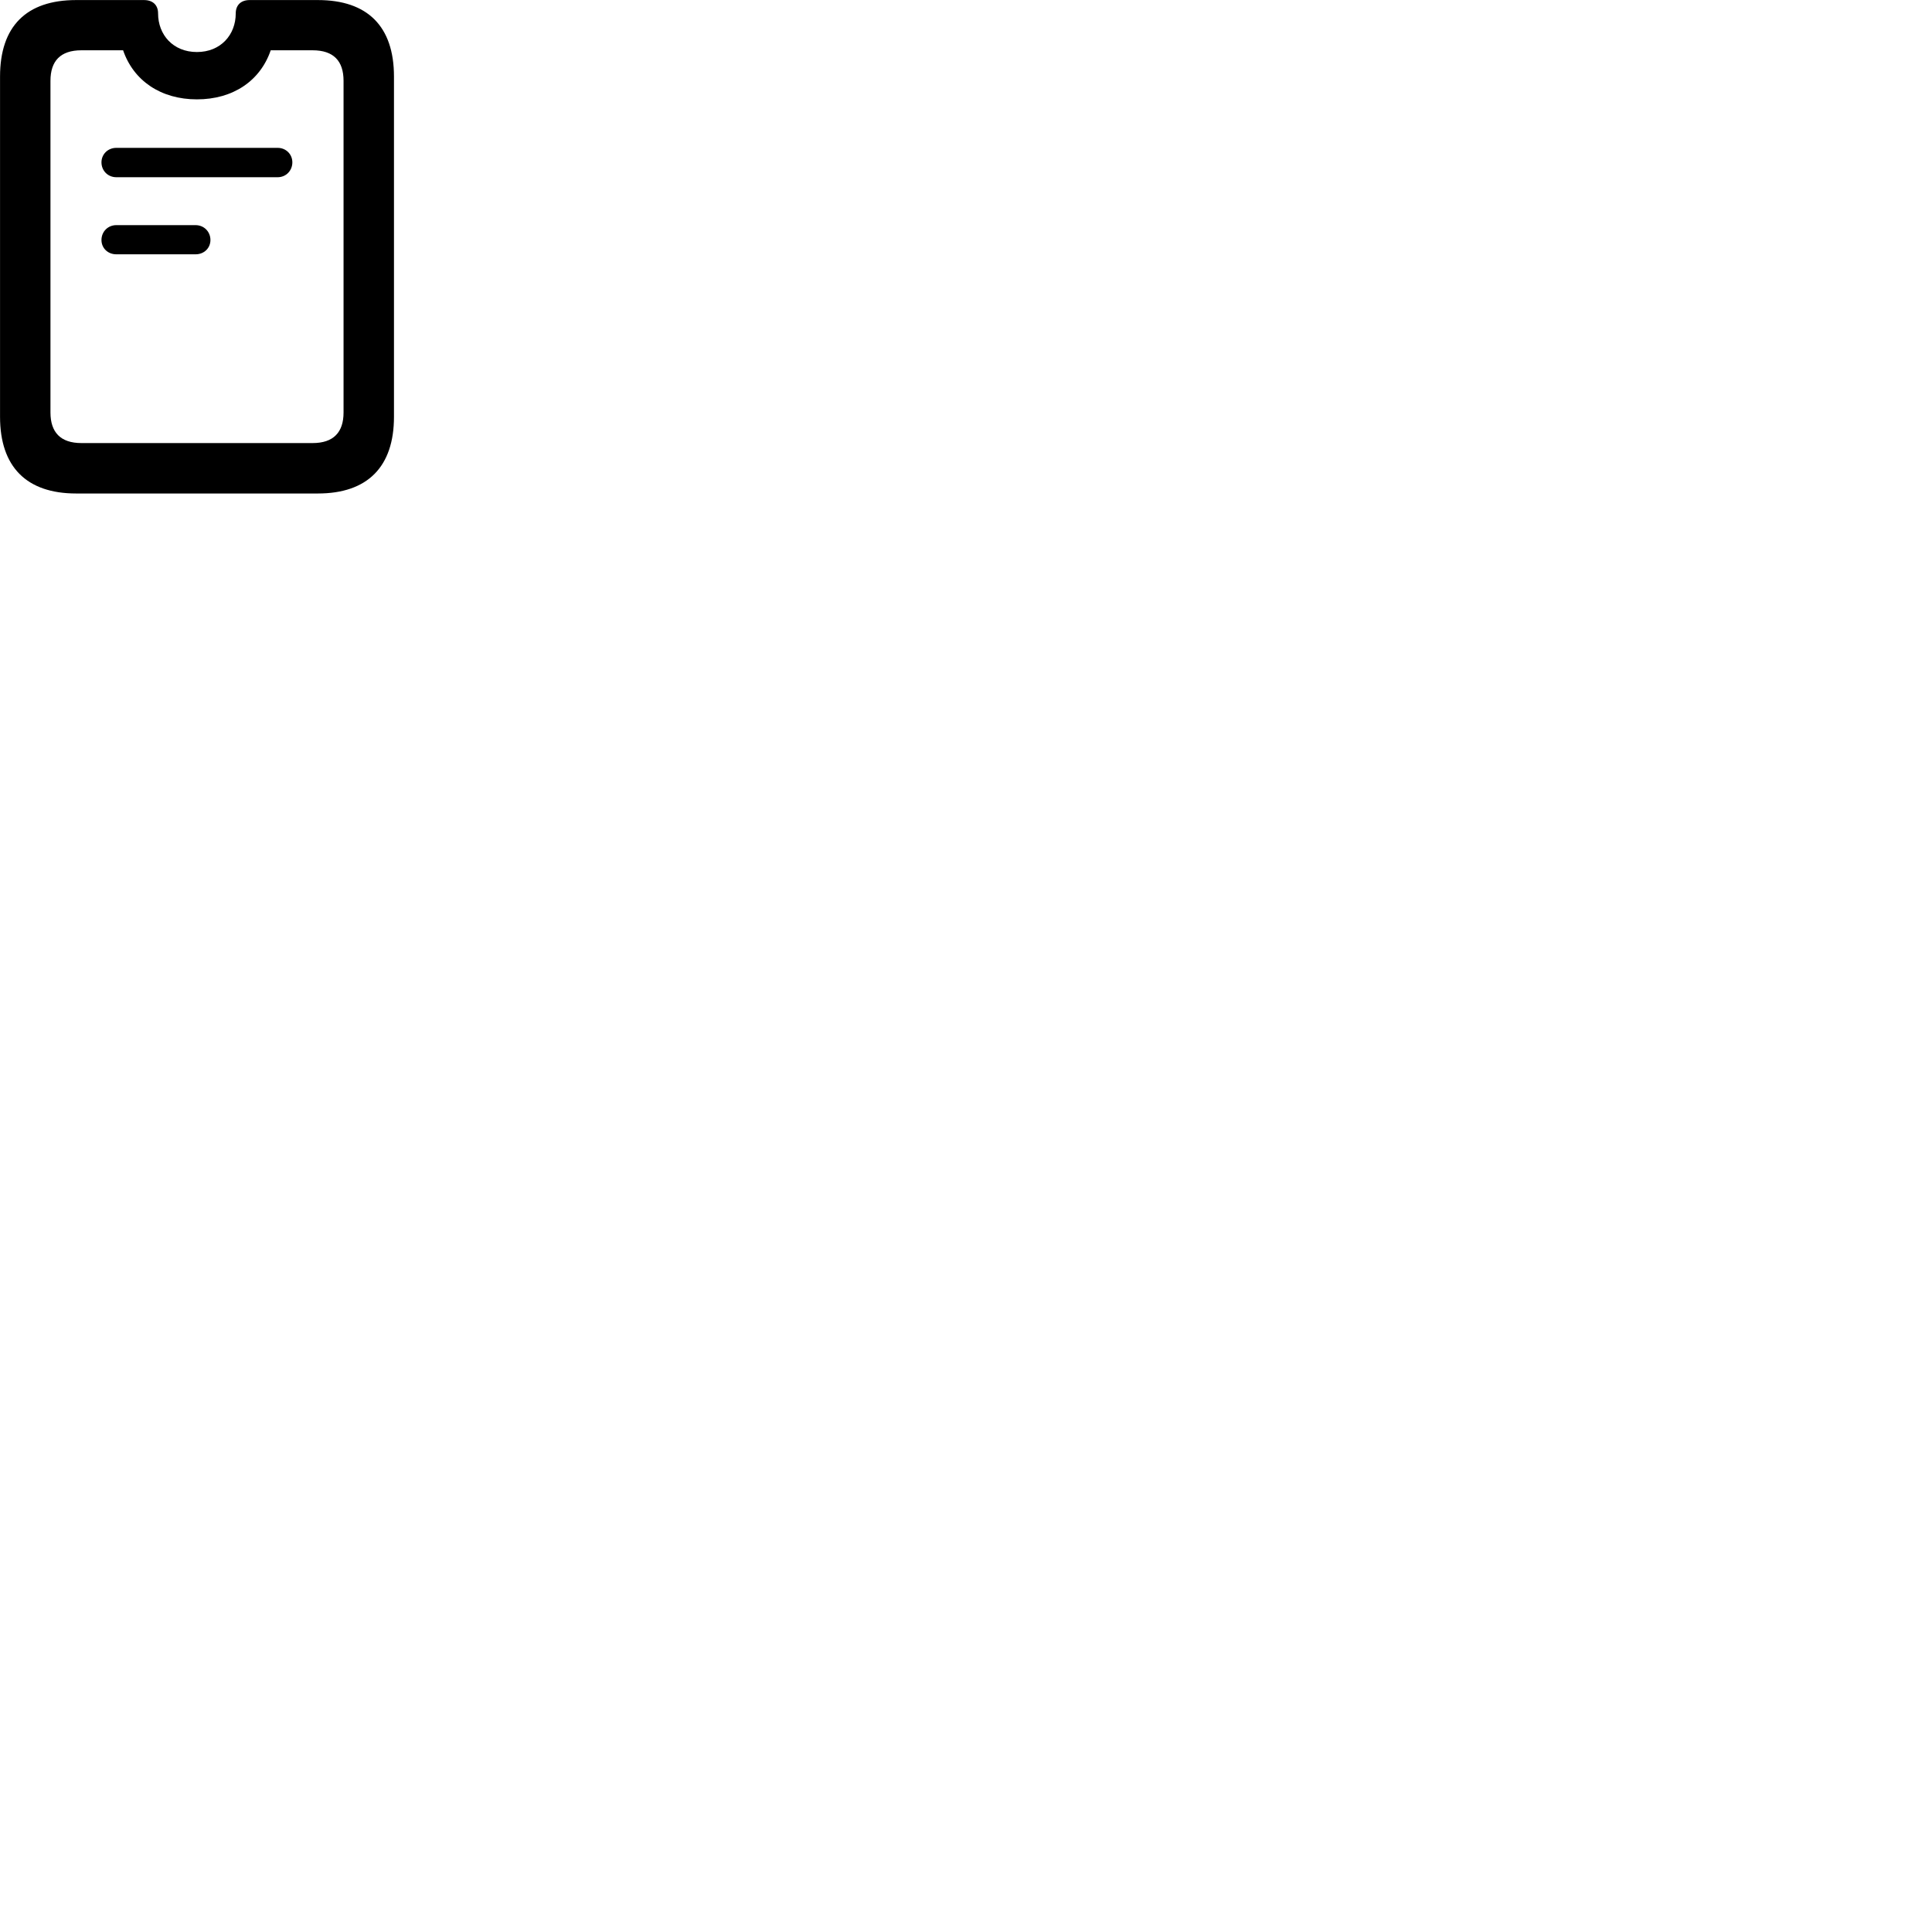
        <svg xmlns="http://www.w3.org/2000/svg" viewBox="0 0 100 100">
            <path d="M3.942 25.543H16.452C19.022 25.543 20.392 24.163 20.392 21.573V3.963C20.392 1.363 19.022 0.003 16.452 0.003H12.922C12.472 0.003 12.202 0.263 12.202 0.693C12.202 1.803 11.422 2.693 10.192 2.693C8.962 2.693 8.182 1.803 8.182 0.693C8.182 0.263 7.912 0.003 7.452 0.003H3.942C1.362 0.003 0.002 1.363 0.002 3.963V21.573C0.002 24.163 1.372 25.543 3.942 25.543ZM4.212 22.933C3.132 22.933 2.612 22.373 2.612 21.353V4.183C2.612 3.153 3.132 2.603 4.212 2.603H6.372C6.912 4.183 8.332 5.143 10.192 5.143C12.062 5.143 13.472 4.183 14.012 2.603H16.182C17.262 2.603 17.782 3.153 17.782 4.183V21.353C17.782 22.373 17.262 22.933 16.182 22.933ZM6.022 9.173H14.372C14.802 9.173 15.132 8.833 15.132 8.403C15.132 7.983 14.802 7.653 14.372 7.653H6.022C5.582 7.653 5.252 7.983 5.252 8.403C5.252 8.833 5.582 9.173 6.022 9.173ZM6.022 13.163H10.122C10.562 13.163 10.892 12.843 10.892 12.423C10.892 11.993 10.562 11.653 10.122 11.653H6.022C5.582 11.653 5.252 11.993 5.252 12.423C5.252 12.843 5.582 13.163 6.022 13.163Z" />
        </svg>
    